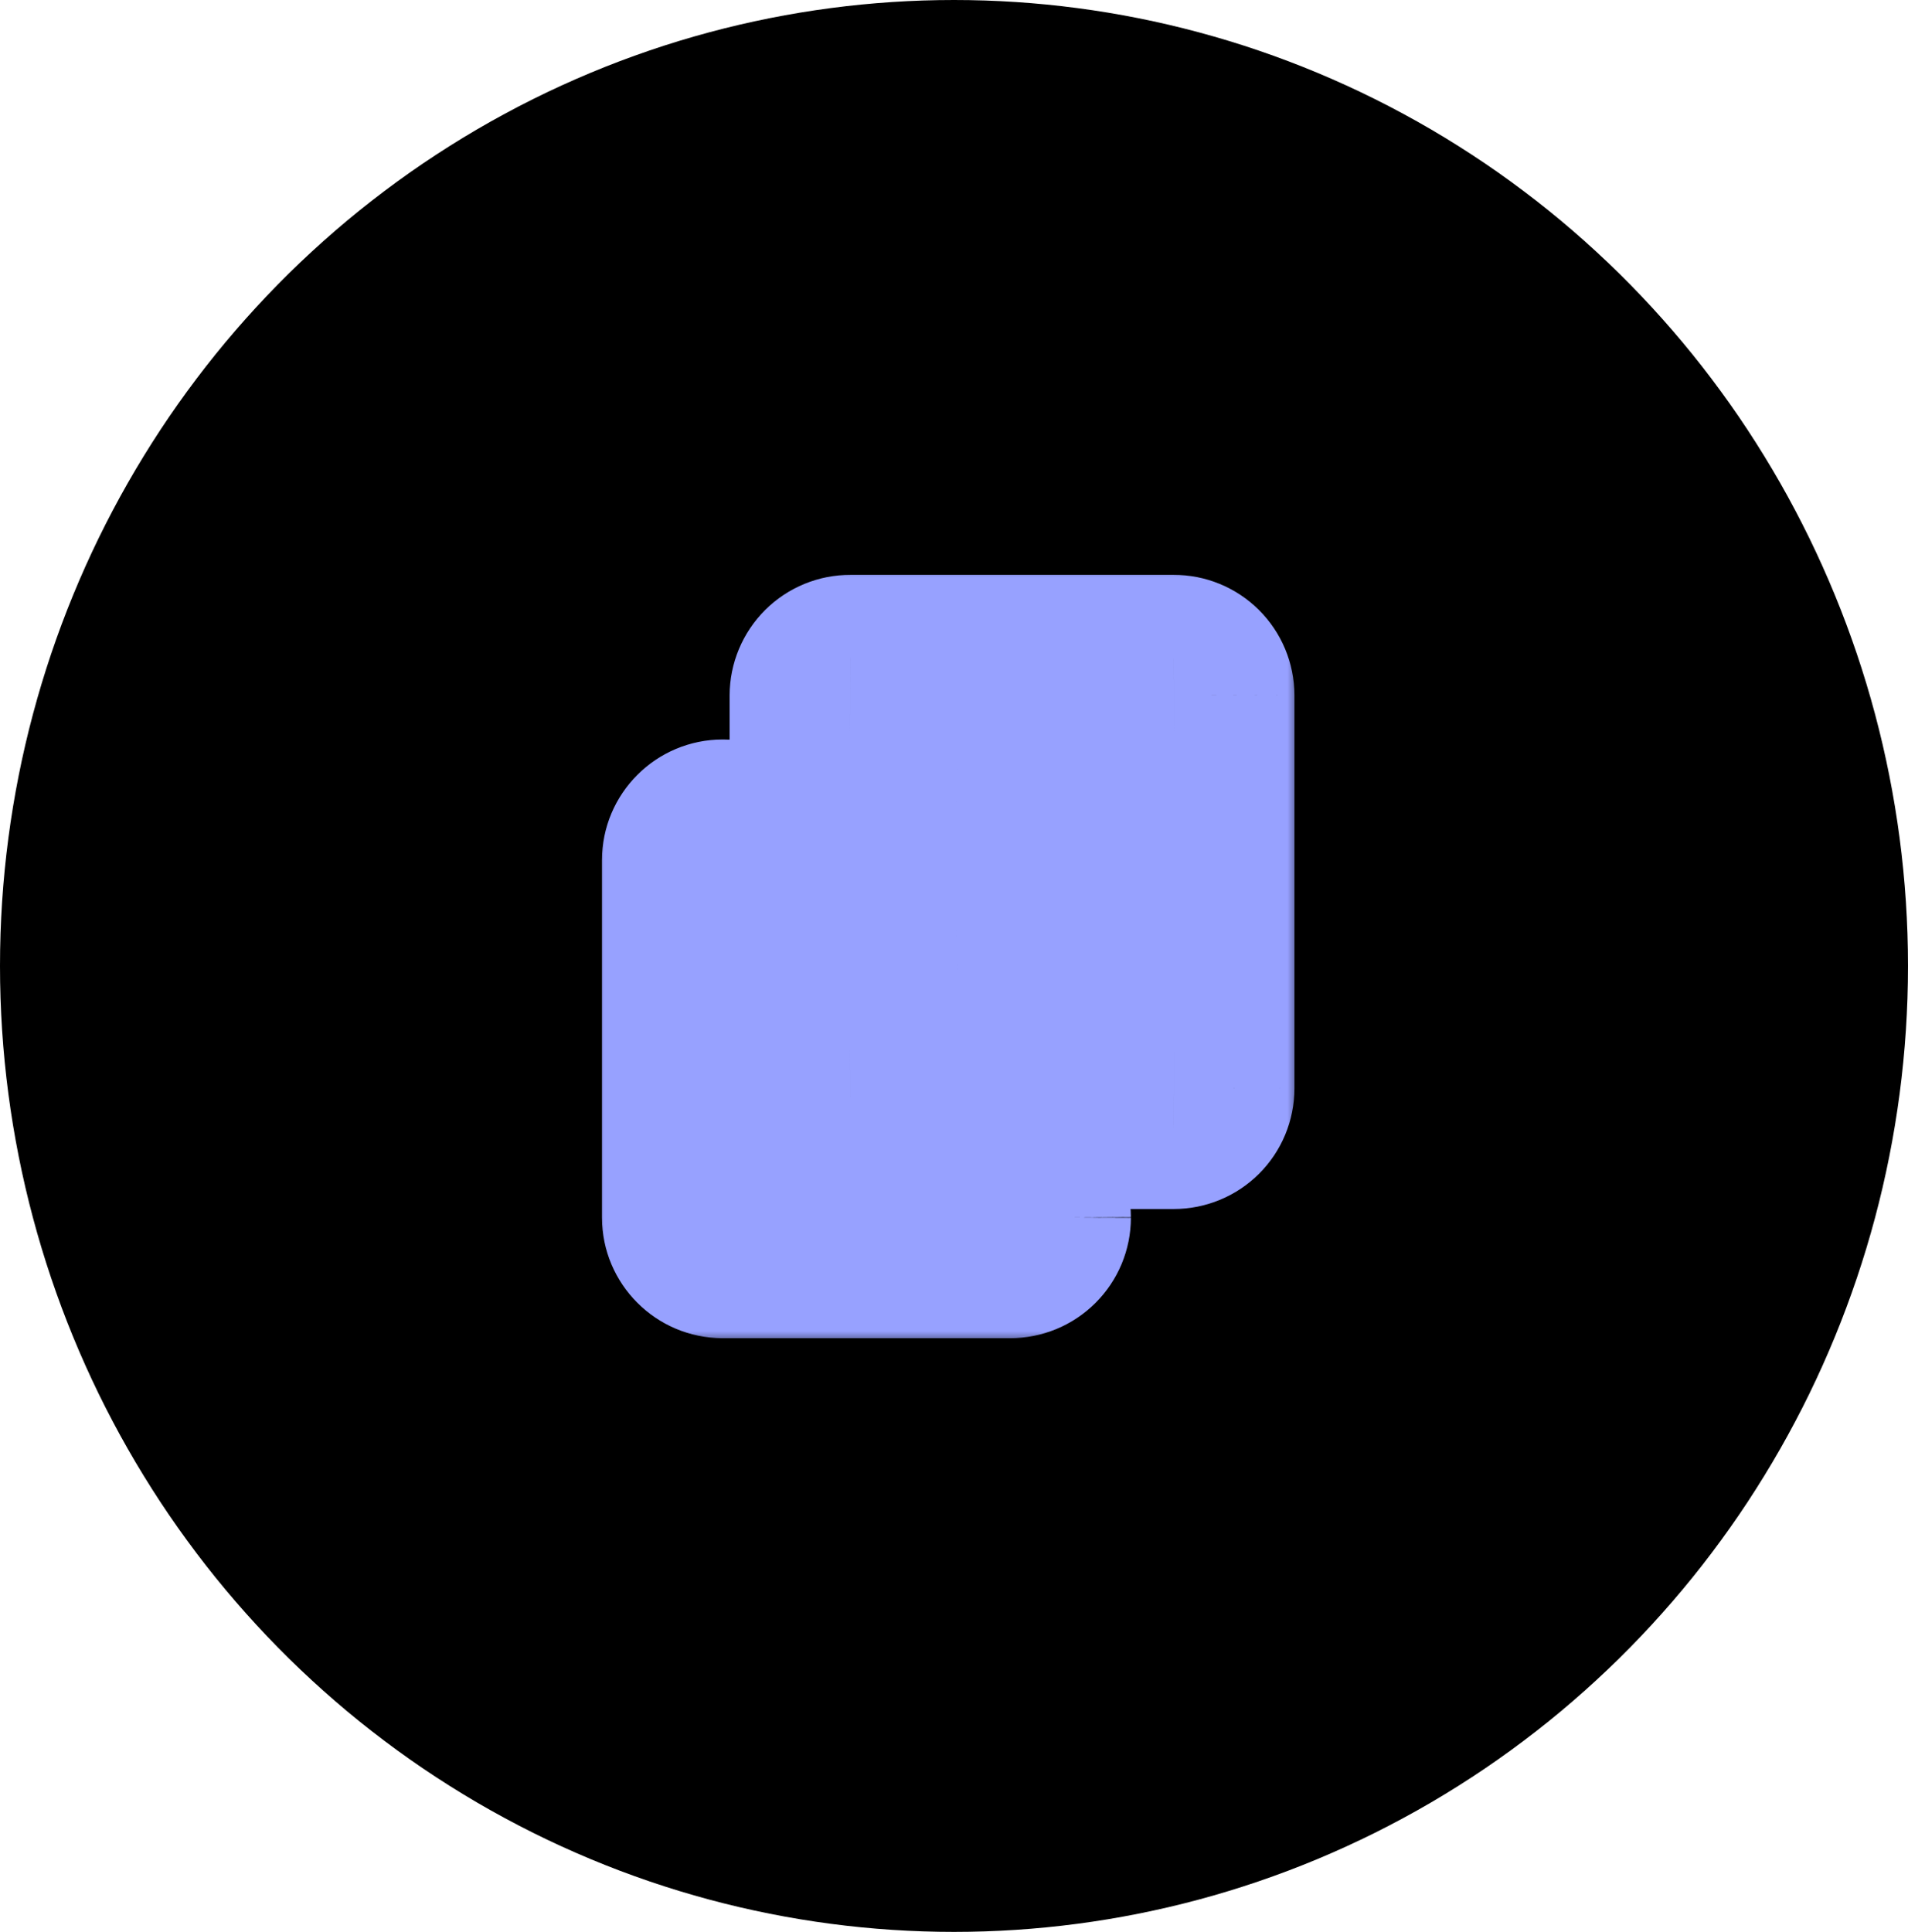 <svg width="81" height="82" viewBox="0 0 81 82" fill="none" xmlns="http://www.w3.org/2000/svg">
    <ellipse cx="40.5" cy="41" rx="40.5" ry="41" fill="black"/>
    <mask id="path-2-outside-1" maskUnits="userSpaceOnUse" x="25.155" y="24" width="30" height="33" fill="black">
        <rect fill="white" x="25.155" y="24" width="30" height="33"/>
        <path fill-rule="evenodd" clip-rule="evenodd" d="M36.102 47.717H49.828C50.232 47.718 50.62 47.559 50.906 47.274C51.192 46.989 51.352 46.602 51.353 46.198V29.516C51.352 29.112 51.191 28.726 50.905 28.442C50.619 28.157 50.232 27.999 49.828 28H36.102C35.698 27.999 35.31 28.158 35.024 28.442C34.738 28.727 34.576 29.114 34.575 29.517V46.2C34.576 46.603 34.738 46.99 35.024 47.275C35.31 47.559 35.698 47.719 36.102 47.717ZM43.964 52.755C44.249 52.471 44.409 52.086 44.41 51.683L44.41 51.684V51.681L44.41 51.683C44.406 50.845 43.724 50.169 42.886 50.171H32.935C32.538 50.171 32.215 49.848 32.215 49.451V36.518C32.215 35.673 31.53 34.988 30.685 34.988C29.84 34.988 29.155 35.673 29.155 36.518V51.674C29.157 52.515 29.838 53.197 30.68 53.2H42.886C43.29 53.201 43.678 53.041 43.964 52.755ZM40.677 32.55H45.26C45.814 32.531 46.335 32.816 46.618 33.293C46.9 33.77 46.9 34.364 46.618 34.841C46.335 35.318 45.814 35.602 45.26 35.583H40.677C40.123 35.602 39.602 35.318 39.32 34.841C39.037 34.364 39.037 33.77 39.32 33.293C39.602 32.816 40.123 32.531 40.677 32.55ZM45.26 38.235H40.677C40.123 38.216 39.602 38.501 39.32 38.978C39.037 39.455 39.037 40.048 39.32 40.525C39.602 41.002 40.123 41.287 40.677 41.268H45.26C45.814 41.287 46.335 41.002 46.618 40.525C46.9 40.048 46.9 39.455 46.618 38.978C46.335 38.501 45.814 38.216 45.26 38.235Z"/>
    </mask>
    <path d="M49.828 47.717L49.837 44.117H49.828V47.717ZM36.102 47.717V44.117L36.089 44.117L36.102 47.717ZM51.353 46.198L54.953 46.202V46.198H51.353ZM51.353 29.516H54.953L54.953 29.507L51.353 29.516ZM50.905 28.442L48.367 30.995L50.905 28.442ZM49.828 28V31.6L49.841 31.6L49.828 28ZM36.102 28L36.089 31.6H36.102V28ZM35.024 28.442L37.562 30.995L37.562 30.995L35.024 28.442ZM34.575 29.517L30.975 29.509V29.517H34.575ZM34.575 46.2H30.975L30.975 46.208L34.575 46.2ZM35.024 47.275L37.562 44.722L37.562 44.722L35.024 47.275ZM43.964 52.755L41.42 50.208L41.42 50.208L43.964 52.755ZM44.41 51.684L40.81 51.701L48.01 51.684H44.41ZM44.41 51.681H48.01L40.81 51.674L44.41 51.681ZM42.886 50.171V53.771L42.894 53.771L42.886 50.171ZM29.155 51.674H25.555L25.555 51.682L29.155 51.674ZM30.68 53.2L30.667 56.8H30.68V53.2ZM42.886 53.2L42.894 49.6H42.886V53.2ZM45.26 32.55V36.15H45.322L45.384 36.148L45.26 32.55ZM40.677 32.55L40.553 36.148L40.615 36.15H40.677V32.55ZM46.618 33.293L43.521 35.129L43.521 35.129L46.618 33.293ZM46.618 34.841L49.714 36.676V36.676L46.618 34.841ZM45.26 35.583L45.384 31.985L45.322 31.983H45.26V35.583ZM40.677 35.583V31.983H40.615L40.553 31.985L40.677 35.583ZM39.32 34.841L42.416 33.005L42.416 33.005L39.32 34.841ZM39.32 33.293L42.416 35.129L42.416 35.129L39.32 33.293ZM40.677 38.235L40.553 41.833L40.615 41.835H40.677V38.235ZM45.26 38.235V41.835H45.322L45.384 41.833L45.26 38.235ZM39.32 38.978L42.416 40.813L42.416 40.813L39.32 38.978ZM39.32 40.525L42.416 38.689L42.416 38.689L39.32 40.525ZM40.677 41.268V37.668H40.615L40.553 37.67L40.677 41.268ZM45.26 41.268L45.384 37.67L45.322 37.668H45.26V41.268ZM49.828 44.117H36.102V51.317H49.828V44.117ZM48.364 44.724C48.755 44.334 49.285 44.116 49.837 44.117L49.82 51.317C51.179 51.32 52.484 50.783 53.447 49.824L48.364 44.724ZM47.753 46.194C47.754 45.642 47.974 45.113 48.364 44.724L53.447 49.824C54.41 48.864 54.951 47.562 54.953 46.202L47.753 46.194ZM47.753 29.516V46.198H54.953V29.516H47.753ZM48.367 30.995C47.975 30.605 47.754 30.076 47.753 29.524L54.953 29.507C54.95 28.148 54.407 26.847 53.443 25.889L48.367 30.995ZM49.841 31.6C49.289 31.602 48.758 31.384 48.367 30.995L53.443 25.889C52.479 24.931 51.174 24.395 49.816 24.4L49.841 31.6ZM36.102 31.6H49.828V24.4H36.102V31.6ZM37.562 30.995C37.171 31.384 36.641 31.602 36.089 31.6L36.114 24.4C34.755 24.395 33.45 24.931 32.486 25.889L37.562 30.995ZM38.175 29.526C38.174 30.078 37.953 30.606 37.562 30.995L32.486 25.889C31.522 26.848 30.978 28.15 30.975 29.509L38.175 29.526ZM38.175 46.2V29.517H30.975V46.2H38.175ZM37.562 44.722C37.953 45.111 38.174 45.639 38.175 46.191L30.975 46.208C30.978 47.568 31.522 48.87 32.486 49.828L37.562 44.722ZM36.089 44.117C36.641 44.115 37.171 44.333 37.562 44.722L32.486 49.828C33.45 50.786 34.755 51.322 36.114 51.317L36.089 44.117ZM40.81 51.673C40.812 51.123 41.031 50.597 41.42 50.208L46.508 55.302C47.467 54.345 48.007 53.048 48.01 51.694L40.81 51.673ZM48.01 51.668L48.01 51.667L40.81 51.7L40.81 51.701L48.01 51.668ZM40.81 51.681V51.684H48.01V51.681H40.81ZM48.01 51.69L48.01 51.688L40.81 51.674L40.81 51.677L48.01 51.69ZM42.894 53.771C41.748 53.773 40.817 52.849 40.81 51.703L48.01 51.664C47.995 48.842 45.7 46.564 42.877 46.571L42.894 53.771ZM32.935 53.771H42.886V46.571H32.935V53.771ZM28.615 49.451C28.615 51.837 30.549 53.771 32.935 53.771V46.571C34.526 46.571 35.815 47.86 35.815 49.451H28.615ZM28.615 36.518V49.451H35.815V36.518H28.615ZM30.685 38.588C29.542 38.588 28.615 37.661 28.615 36.518H35.815C35.815 33.684 33.519 31.388 30.685 31.388V38.588ZM32.755 36.518C32.755 37.661 31.829 38.588 30.685 38.588V31.388C27.852 31.388 25.555 33.684 25.555 36.518H32.755ZM32.755 51.674V36.518H25.555V51.674H32.755ZM30.693 49.6C31.831 49.604 32.753 50.527 32.755 51.665L25.555 51.682C25.562 54.504 27.846 56.79 30.667 56.8L30.693 49.6ZM42.886 49.6H30.68V56.8H42.886V49.6ZM41.42 50.208C41.811 49.818 42.342 49.599 42.894 49.6L42.877 56.8C44.239 56.803 45.545 56.264 46.508 55.302L41.42 50.208ZM45.26 28.95H40.677V36.15H45.26V28.95ZM49.714 31.457C48.761 29.849 47.005 28.888 45.136 28.953L45.384 36.148C44.623 36.175 43.909 35.784 43.521 35.129L49.714 31.457ZM49.714 36.676C50.668 35.067 50.668 33.066 49.714 31.457L43.521 35.129C43.133 34.474 43.133 33.66 43.521 33.005L49.714 36.676ZM45.136 39.181C47.005 39.246 48.761 38.285 49.714 36.676L43.521 33.005C43.909 32.35 44.623 31.959 45.384 31.985L45.136 39.181ZM40.677 39.183H45.26V31.983H40.677V39.183ZM36.223 36.676C37.176 38.285 38.932 39.246 40.801 39.181L40.553 31.985C41.314 31.959 42.028 32.35 42.416 33.005L36.223 36.676ZM36.223 31.457C35.269 33.066 35.269 35.067 36.223 36.676L42.416 33.005C42.805 33.66 42.805 34.474 42.416 35.129L36.223 31.457ZM40.801 28.953C38.932 28.888 37.176 29.849 36.223 31.457L42.416 35.129C42.028 35.784 41.314 36.175 40.553 36.148L40.801 28.953ZM40.677 41.835H45.26V34.635H40.677V41.835ZM42.416 40.813C42.028 41.468 41.314 41.859 40.553 41.833L40.801 34.637C38.932 34.572 37.176 35.533 36.223 37.142L42.416 40.813ZM42.416 38.689C42.805 39.344 42.805 40.158 42.416 40.813L36.223 37.142C35.269 38.751 35.269 40.752 36.223 42.361L42.416 38.689ZM40.553 37.67C41.314 37.644 42.028 38.035 42.416 38.689L36.223 42.361C37.176 43.97 38.932 44.93 40.801 44.866L40.553 37.67ZM45.26 37.668H40.677V44.868H45.26V37.668ZM43.521 38.689C43.909 38.035 44.623 37.644 45.384 37.67L45.136 44.866C47.005 44.93 48.761 43.97 49.714 42.361L43.521 38.689ZM43.521 40.813C43.133 40.158 43.133 39.344 43.521 38.689L49.714 42.361C50.668 40.752 50.668 38.751 49.714 37.142L43.521 40.813ZM45.384 41.833C44.623 41.859 43.909 41.468 43.521 40.813L49.714 37.142C48.761 35.533 47.005 34.572 45.136 34.637L45.384 41.833Z" fill="#97A1FF" mask="url(#path-2-outside-1)"/>
</svg>
